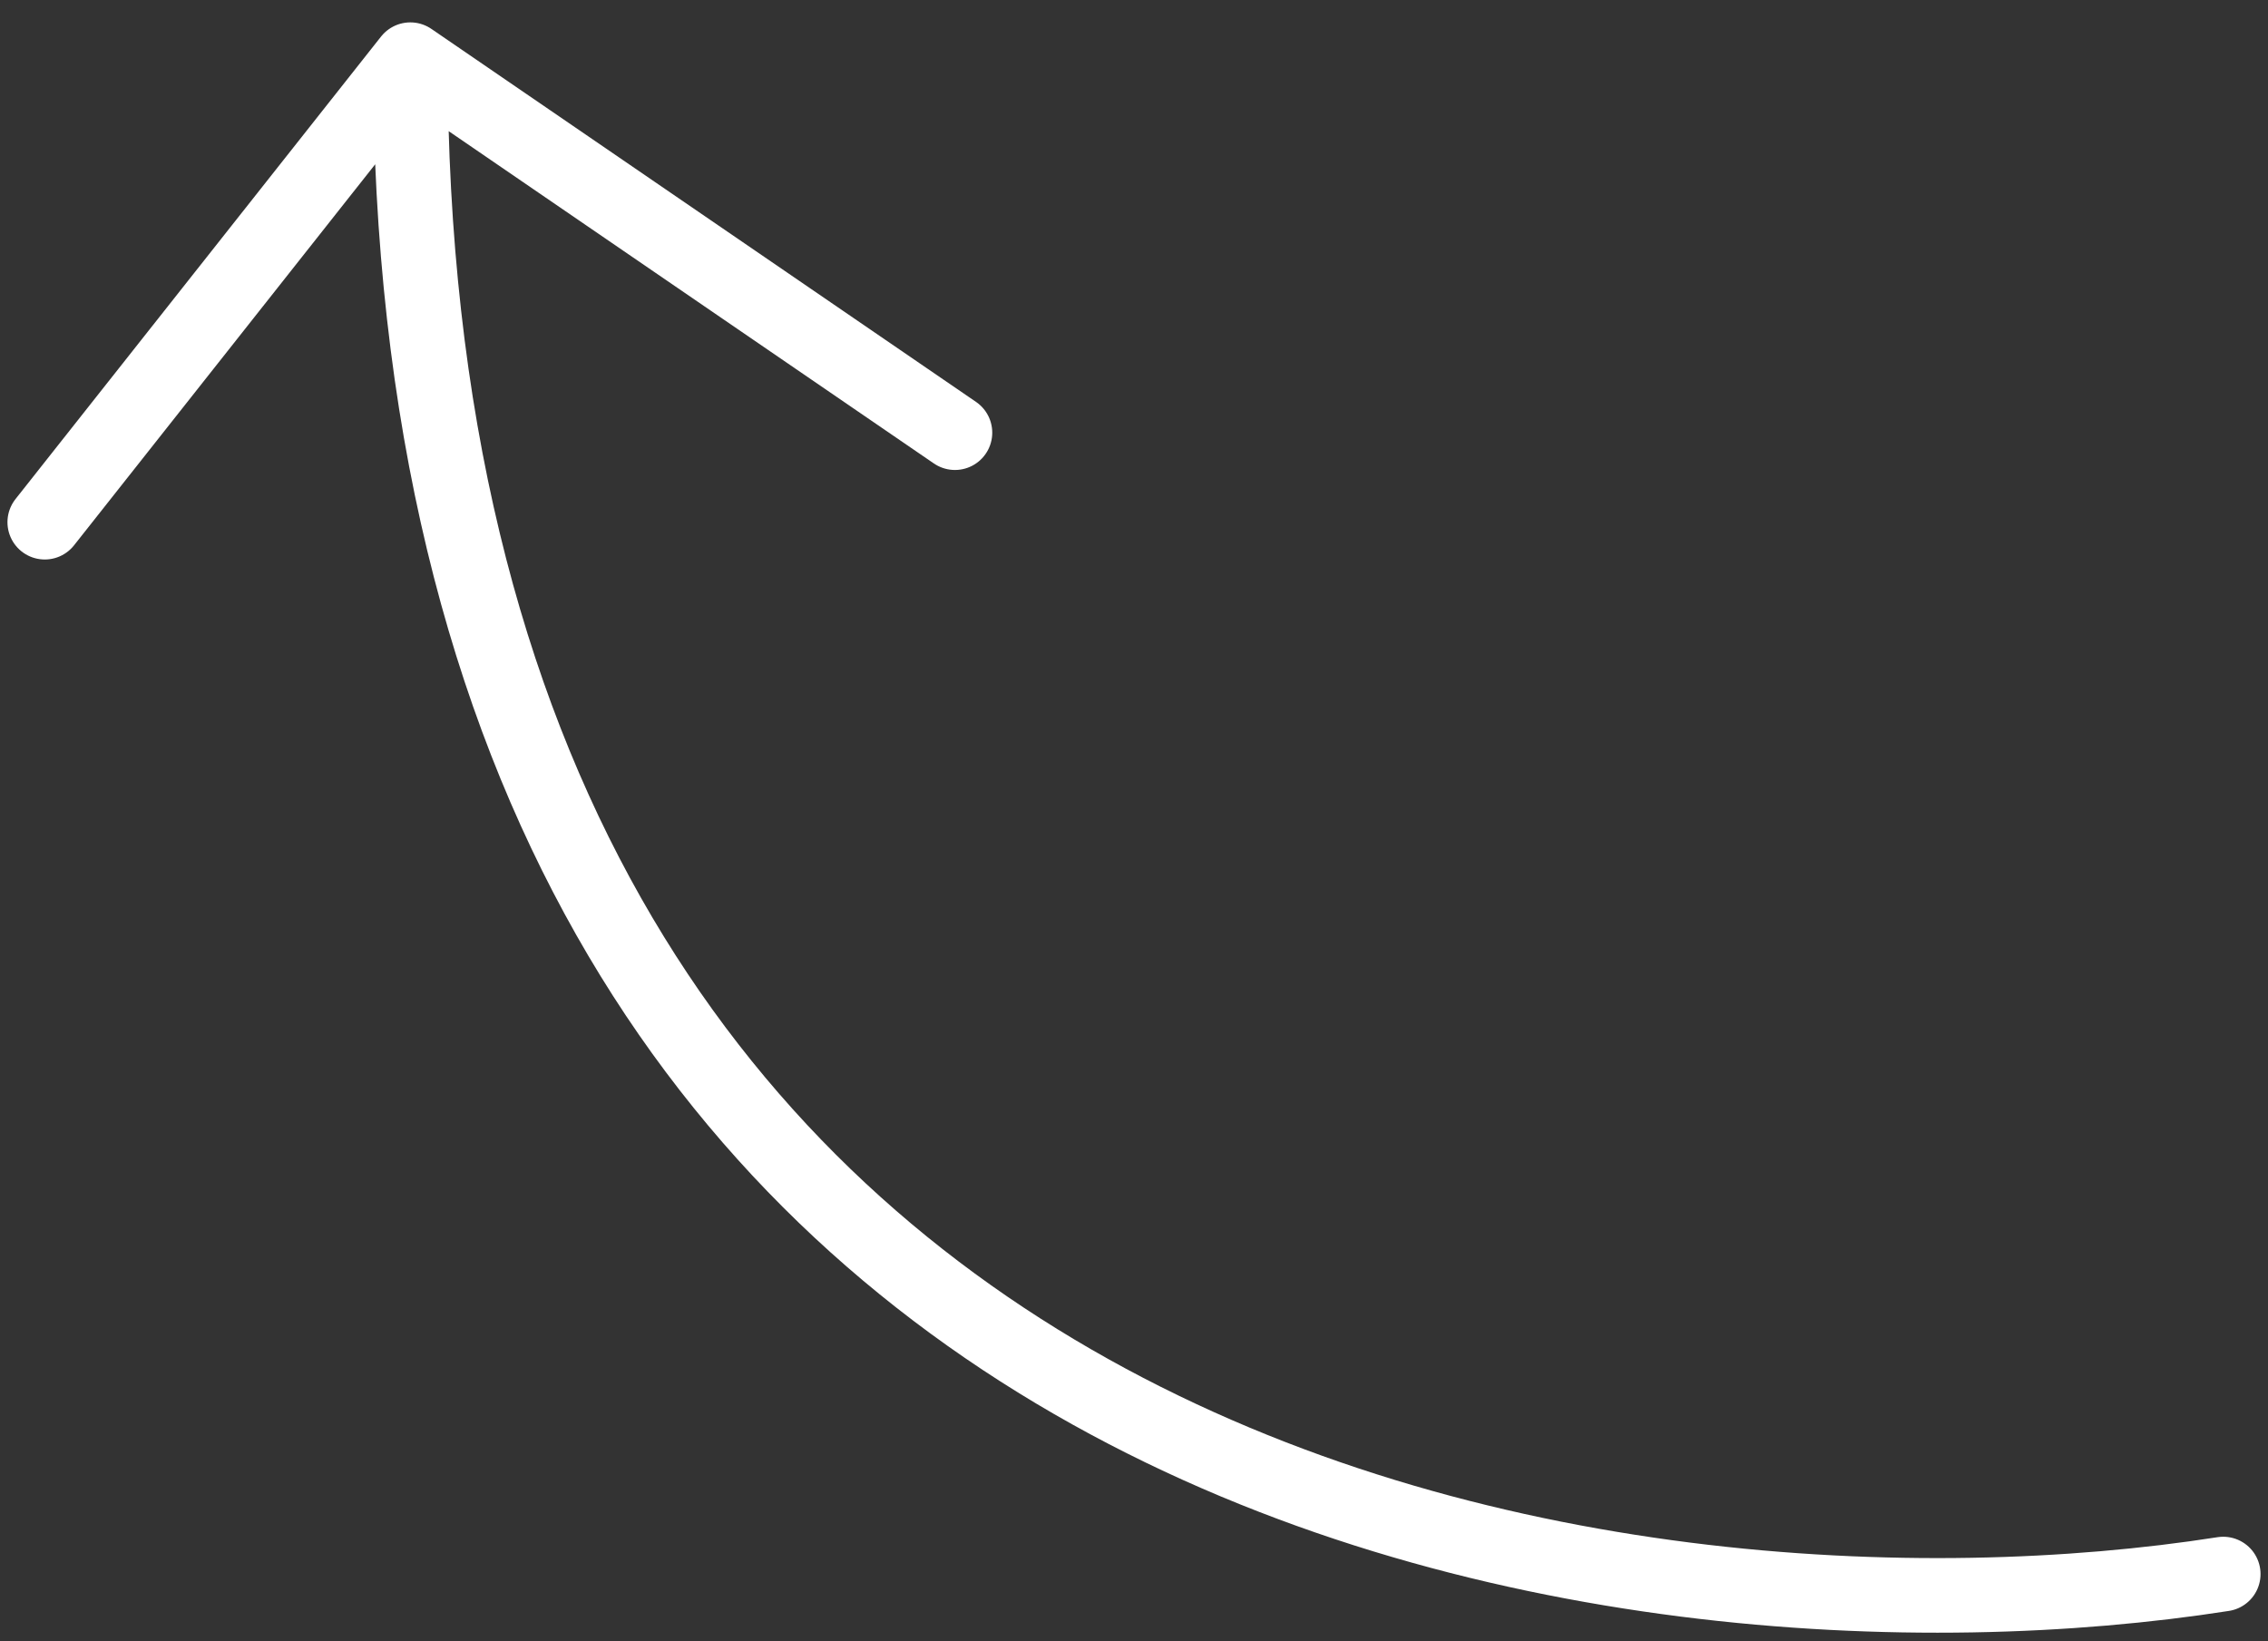 <svg width="152" height="110" viewBox="0 0 152 110" fill="none" xmlns="http://www.w3.org/2000/svg">
<rect x="0" y="0" width="152" height="110" fill="#333333" stroke="none"/>
<path d="M149 105.5C108.5 111.833 27.5 100.4 27.5 4M27.5 4L64 29M27.5 4L3 35" stroke="white" stroke-width="5" stroke-linecap="round"/>
</svg>
